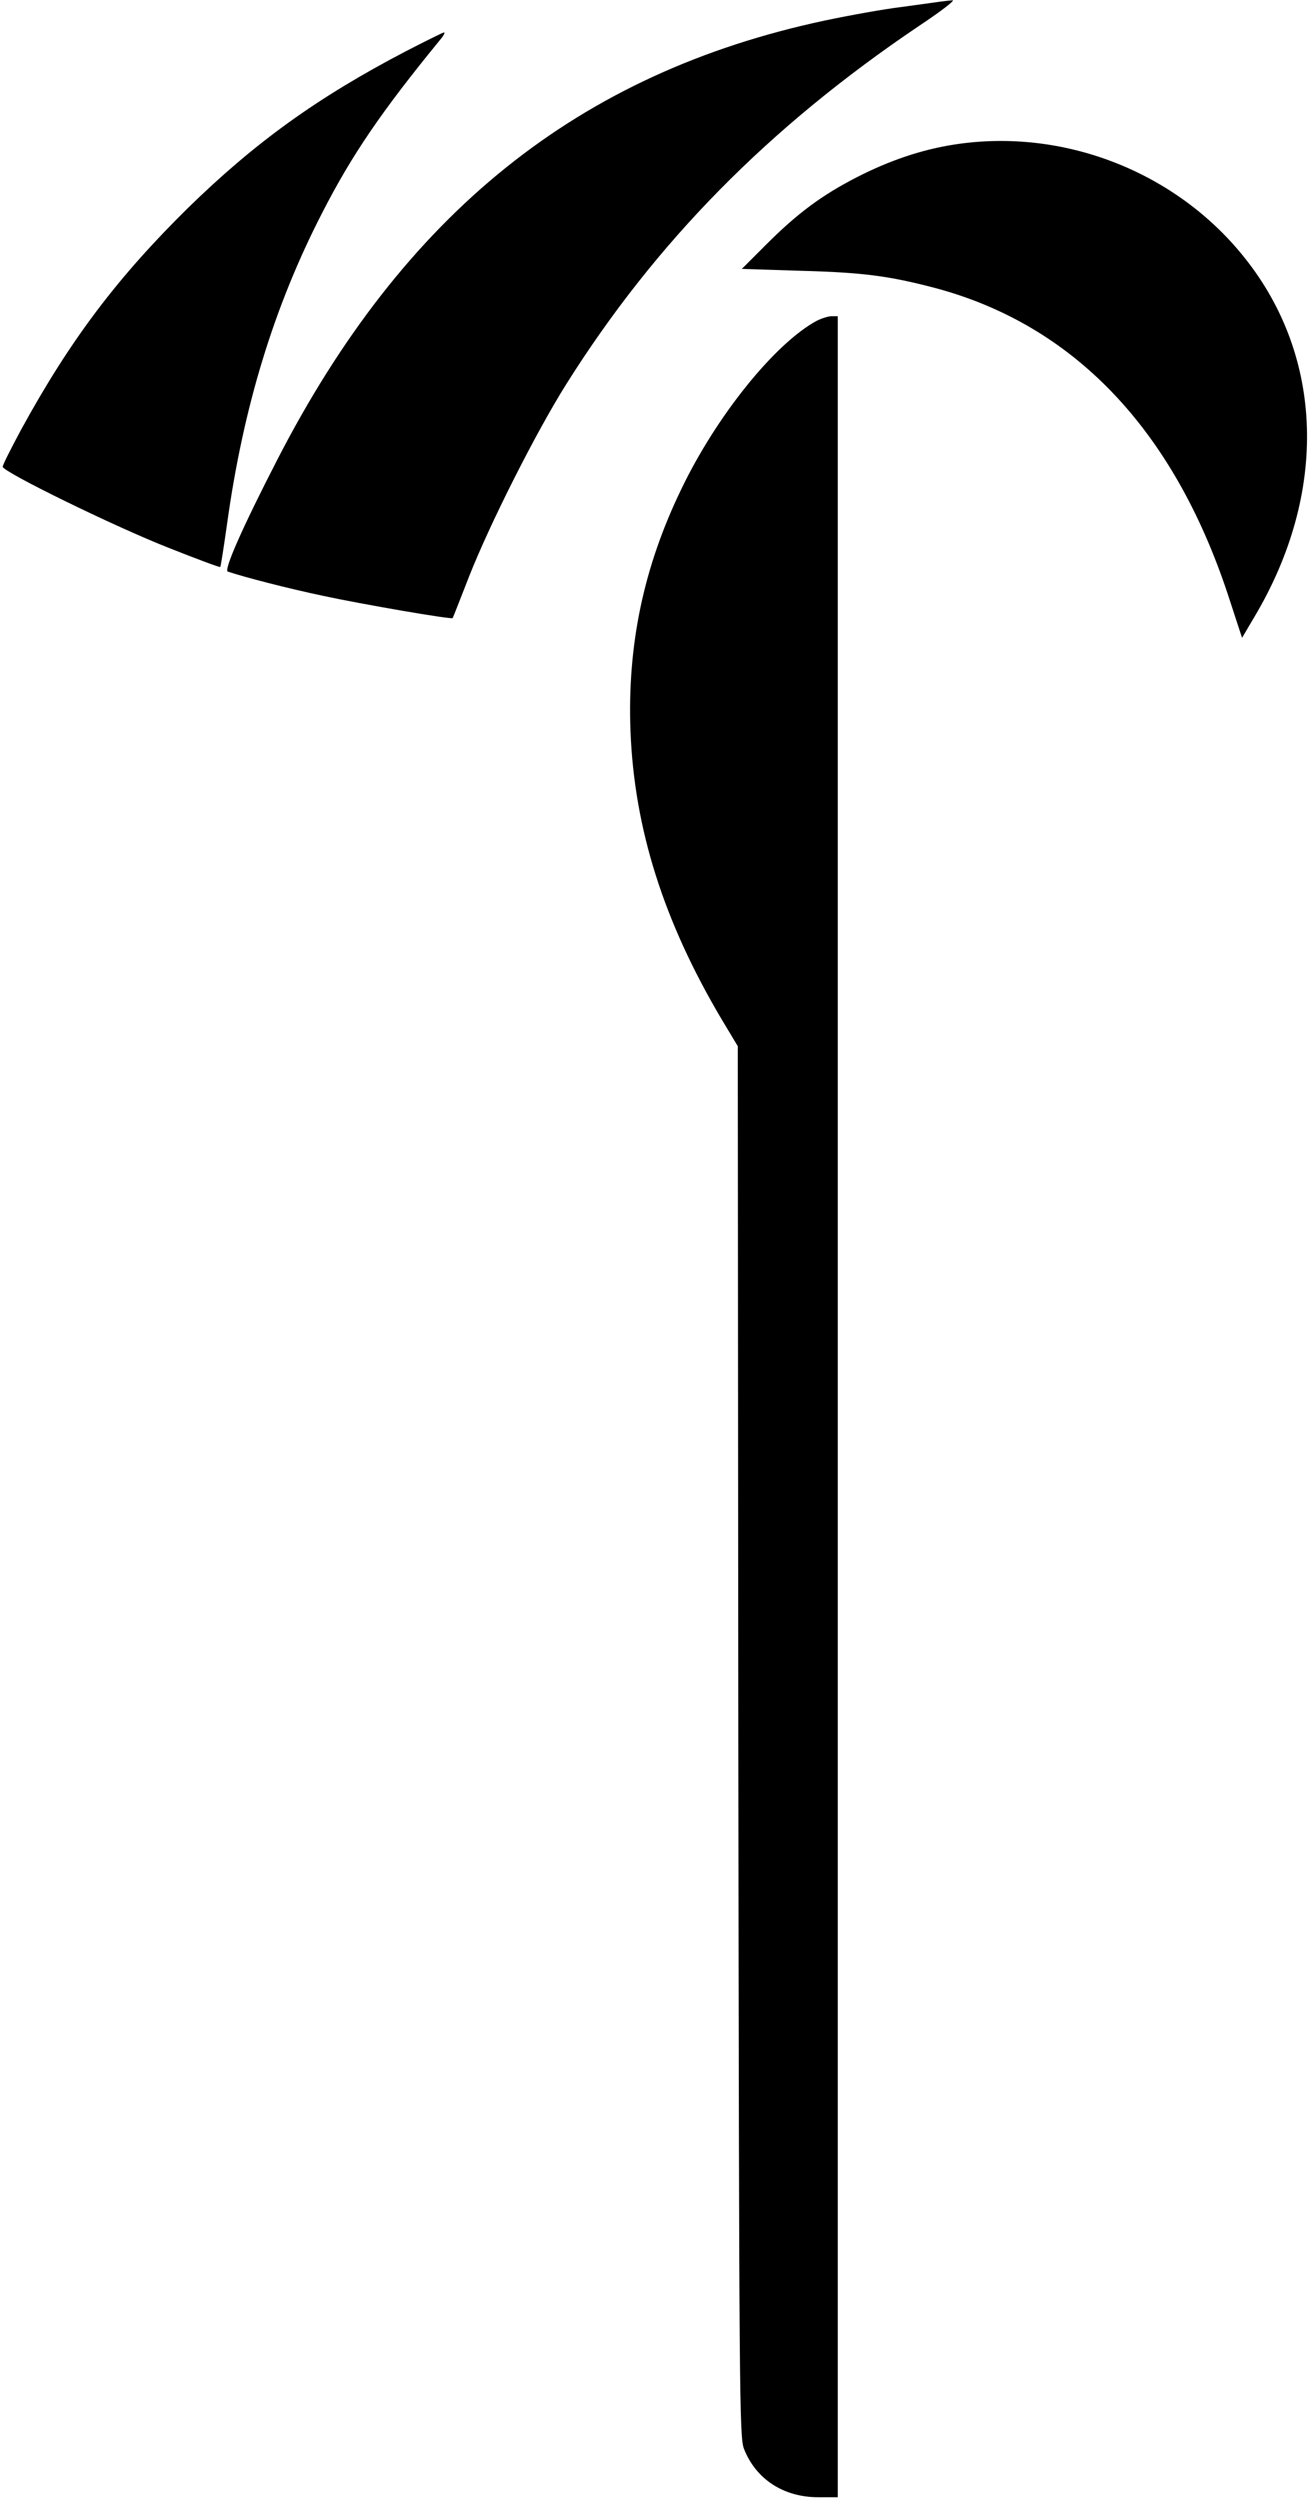 <?xml version="1.0" standalone="no"?>
<!DOCTYPE svg PUBLIC "-//W3C//DTD SVG 20010904//EN"
 "http://www.w3.org/TR/2001/REC-SVG-20010904/DTD/svg10.dtd">
<svg version="1.0" xmlns="http://www.w3.org/2000/svg"
 width="484pt" height="925pt" viewBox="0 0 484 925"
 preserveAspectRatio="xMidYMid meet">

<g transform="translate(0,925) scale(0.1,-0.1)"
fill="#000000" stroke="none">
<path d="M3480 9244 c-14 -2 -79 -11 -145 -20 -66 -8 -193 -31 -283 -50 -911
-194 -1558 -713 -2028 -1629 -126 -245 -197 -405 -181 -410 63 -21 221 -62
354 -90 144 -31 475 -88 478 -82 1 1 28 70 60 152 77 196 247 533 360 713 330
525 748 950 1304 1325 80 53 136 96 126 96 -11 -1 -31 -3 -45 -5z"/>
<path d="M1501 9060 c-327 -171 -556 -336 -805 -579 -263 -259 -437 -490 -618
-821 -37 -69 -68 -130 -68 -137 0 -19 419 -224 619 -302 101 -40 184 -71 186
-69 2 2 13 73 25 158 60 433 173 804 352 1152 110 215 220 376 436 640 13 15
20 28 15 28 -4 0 -68 -32 -142 -70z"/>
<path d="M3530 8715 c-121 -19 -239 -59 -360 -121 -130 -67 -219 -133 -335
-249 l-90 -90 220 -7 c227 -6 325 -19 493 -63 513 -136 882 -521 1085 -1133
l53 -162 46 78 c272 457 258 961 -38 1330 -254 318 -671 480 -1074 417z"/>
<path d="M3022 8063 c-155 -84 -371 -352 -501 -623 -140 -289 -200 -578 -188
-895 14 -362 123 -705 337 -1066 l60 -100 2 -2572 c3 -2438 4 -2574 21 -2618
44 -112 146 -179 275 -179 l72 0 0 4035 0 4035 -23 0 c-12 0 -37 -8 -55 -17z"/>
</g>
</svg>

